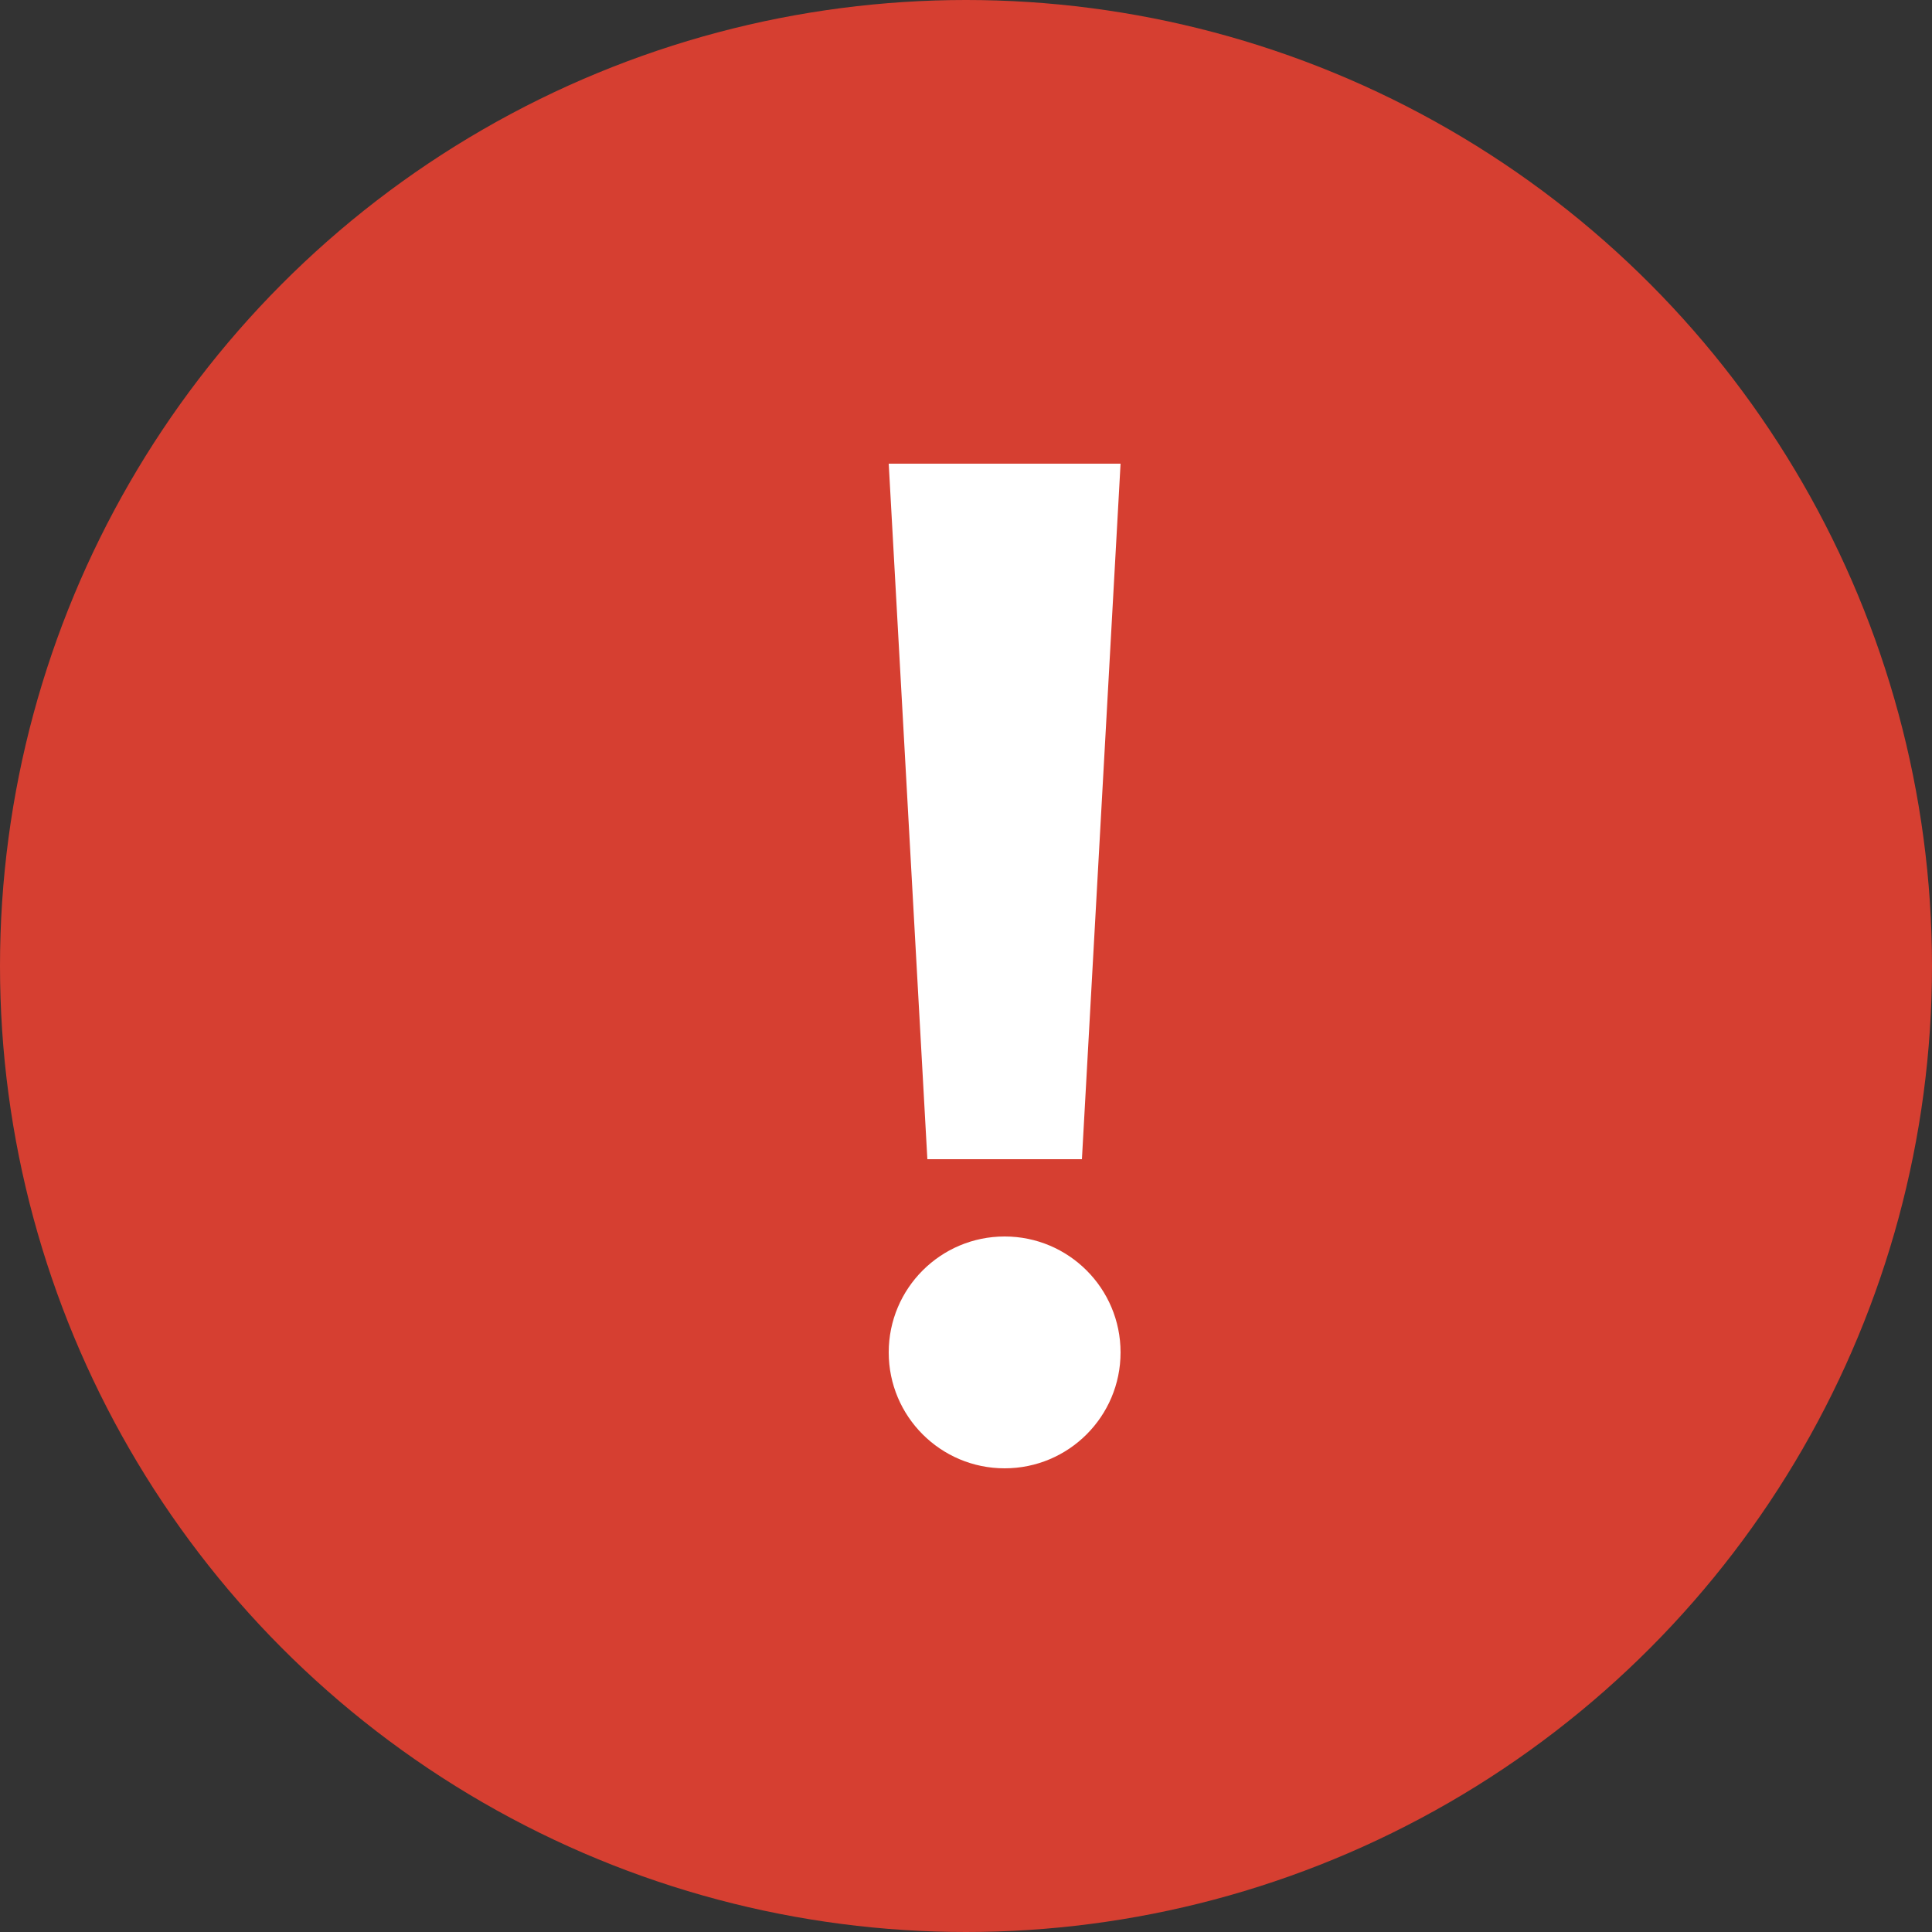 <svg width="50" height="50" viewBox="0 0 50 50" fill="none" xmlns="http://www.w3.org/2000/svg">
<rect x="0" y="0" width="50" height="50" fill="#333333" stroke="none"/>
<circle cx="25" cy="25" r="25" fill="#D63F31"/>
<path d="M23 12H29L28 30H24L23 12Z" fill="white"/>
<circle cx="26" cy="35" r="3" fill="white"/>
</svg>

